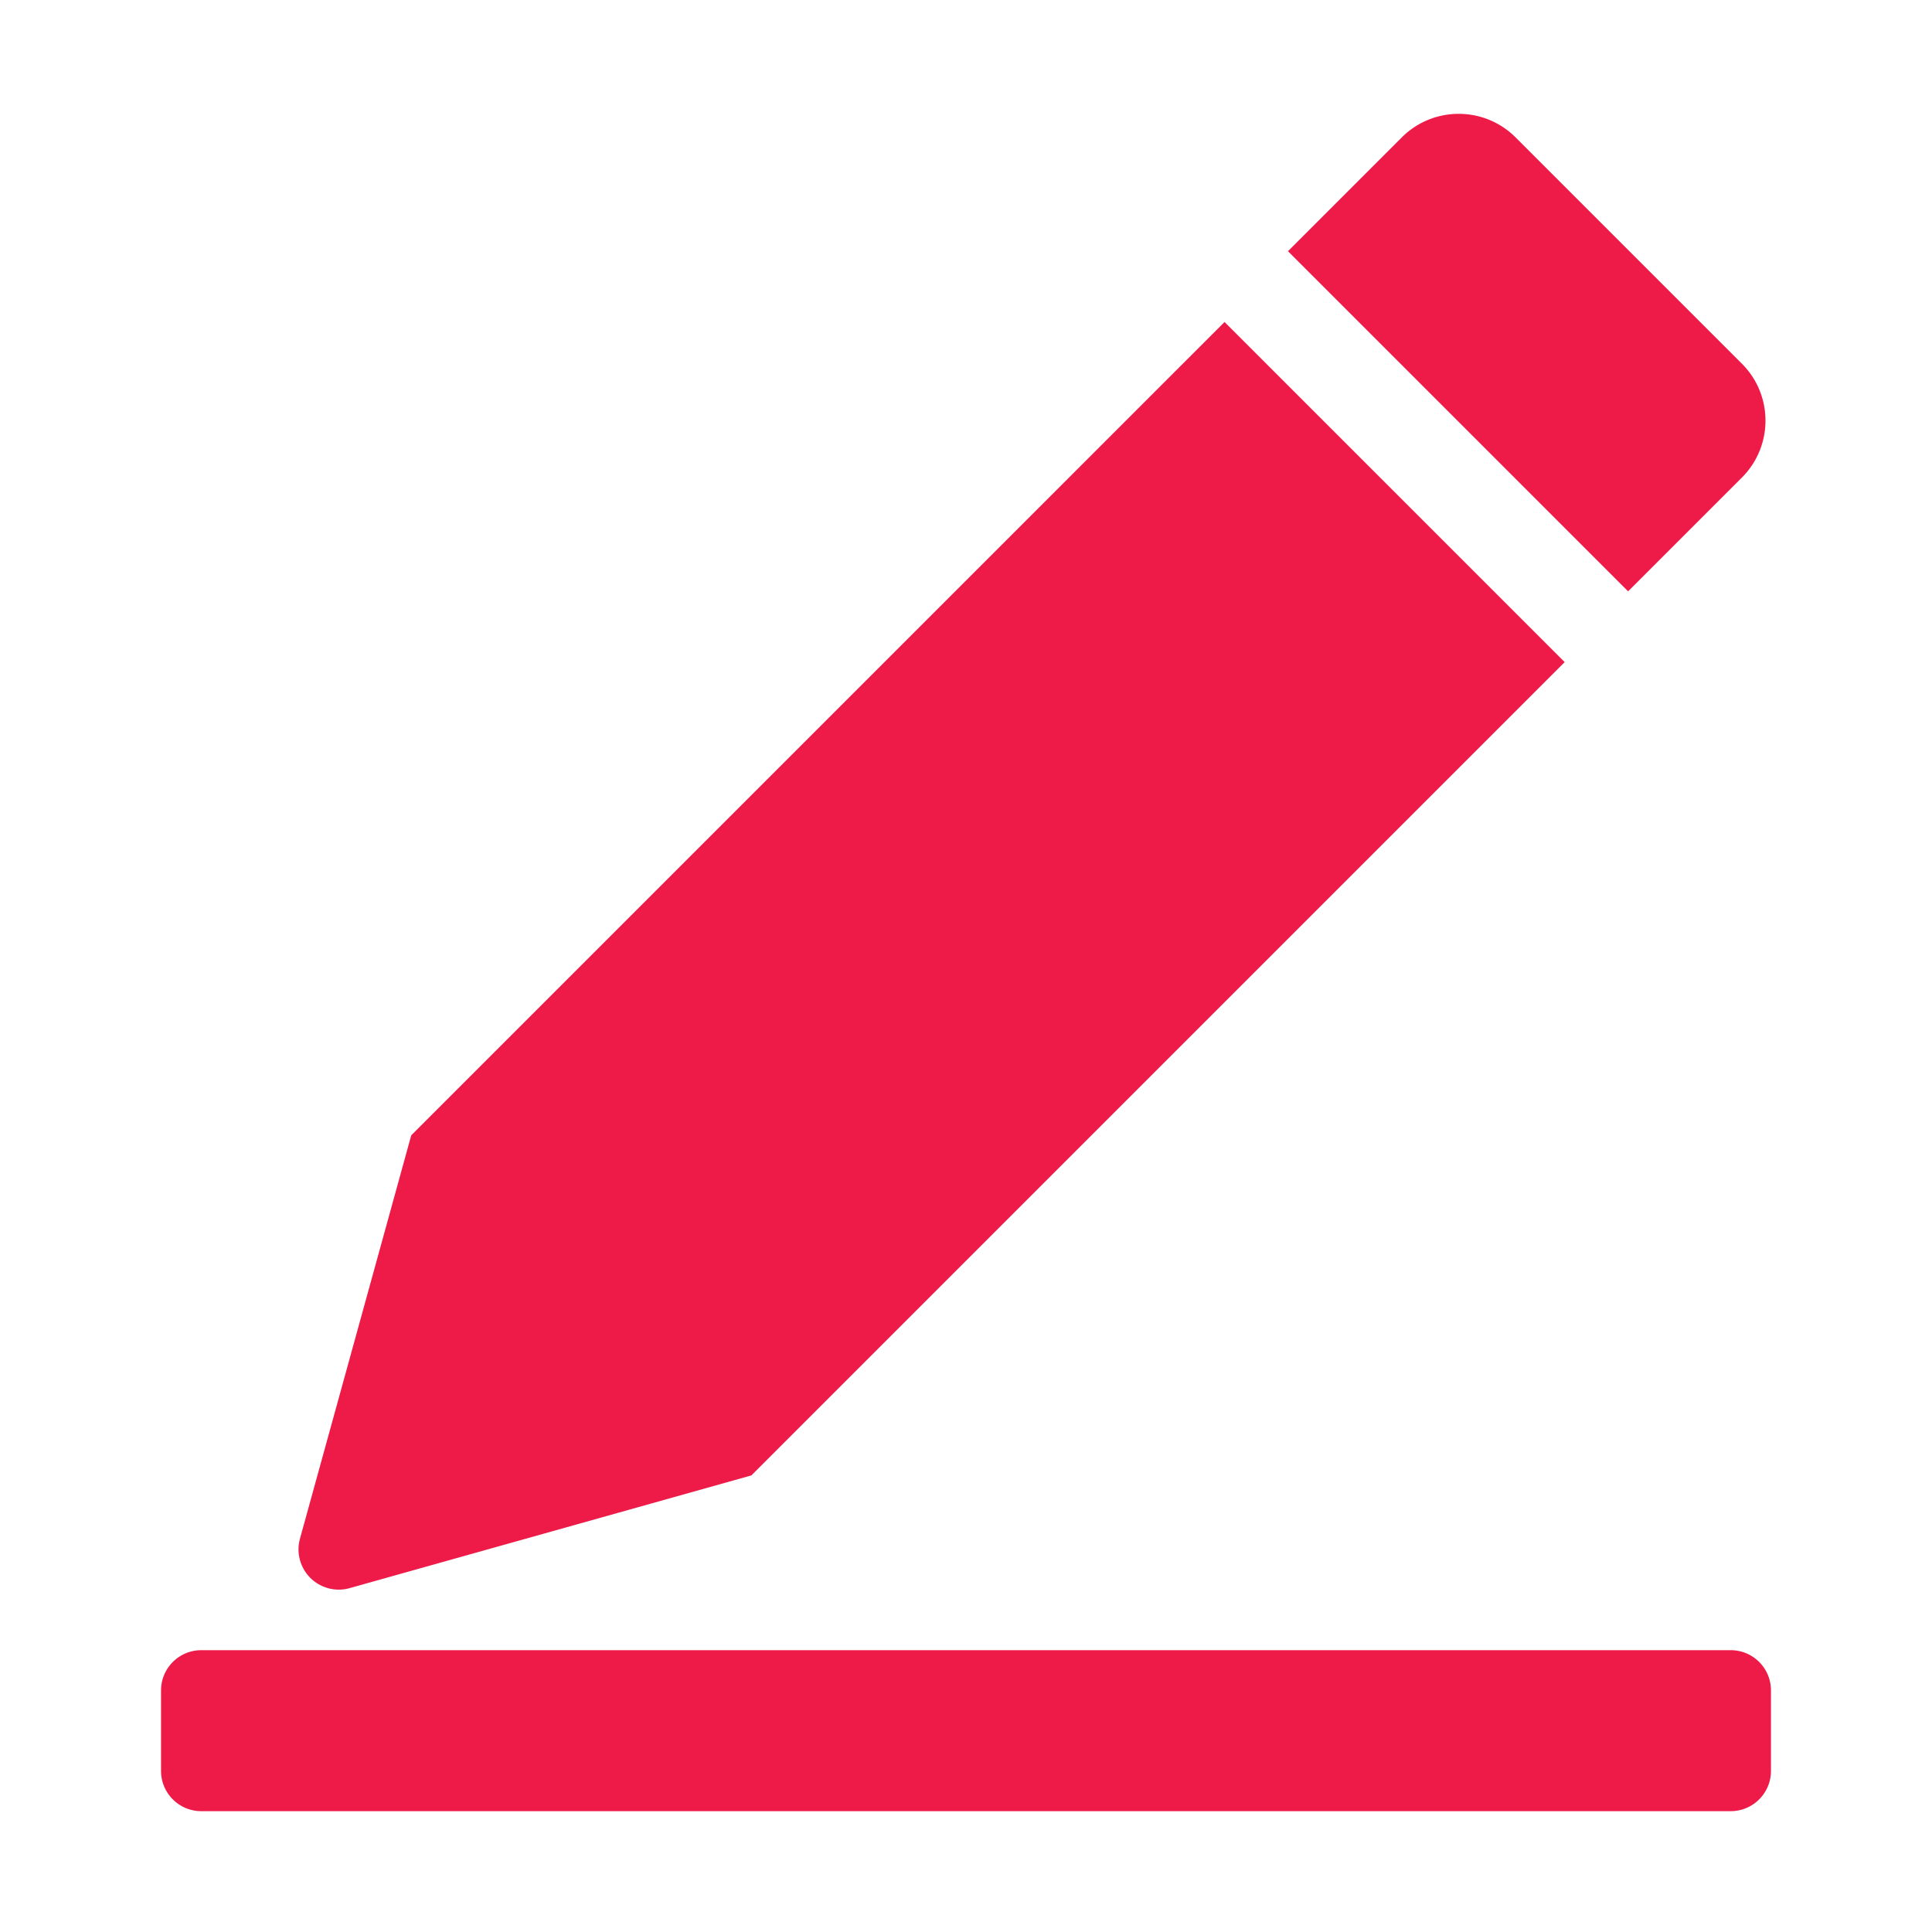 <?xml version="1.0" standalone="no"?><!DOCTYPE svg PUBLIC "-//W3C//DTD SVG 1.1//EN" "http://www.w3.org/Graphics/SVG/1.1/DTD/svg11.dtd"><svg t="1523152343874" class="icon" style="" viewBox="0 0 1024 1024" version="1.1" xmlns="http://www.w3.org/2000/svg" p-id="5325" xmlns:xlink="http://www.w3.org/1999/xlink" width="200" height="200"><defs><style type="text/css"></style></defs><path d="M682.658 133.145l60.31-60.31c16.661-16.661 43.676-16.661 60.337 0L923.241 192.773c16.661 16.661 16.661 43.675 0 60.337l-60.31 60.31L682.658 133.145z m-464.683 468.579l431.063-431.063L829.311 350.936 398.248 781.998l-212.929 59.74c-11.343 3.182-23.12-3.433-26.302-14.777a21.333 21.333 0 0 1-0.025-11.435l58.981-213.801zM106.686 874.628h810.627c11.781 0 21.332 9.551 21.332 21.332v42.665c0 11.781-9.551 21.332-21.332 21.332H106.686c-11.781 0-21.332-9.551-21.332-21.332v-42.665c0-11.781 9.551-21.332 21.332-21.332z" p-id="5326" fill="#ee1a48"></path></svg>